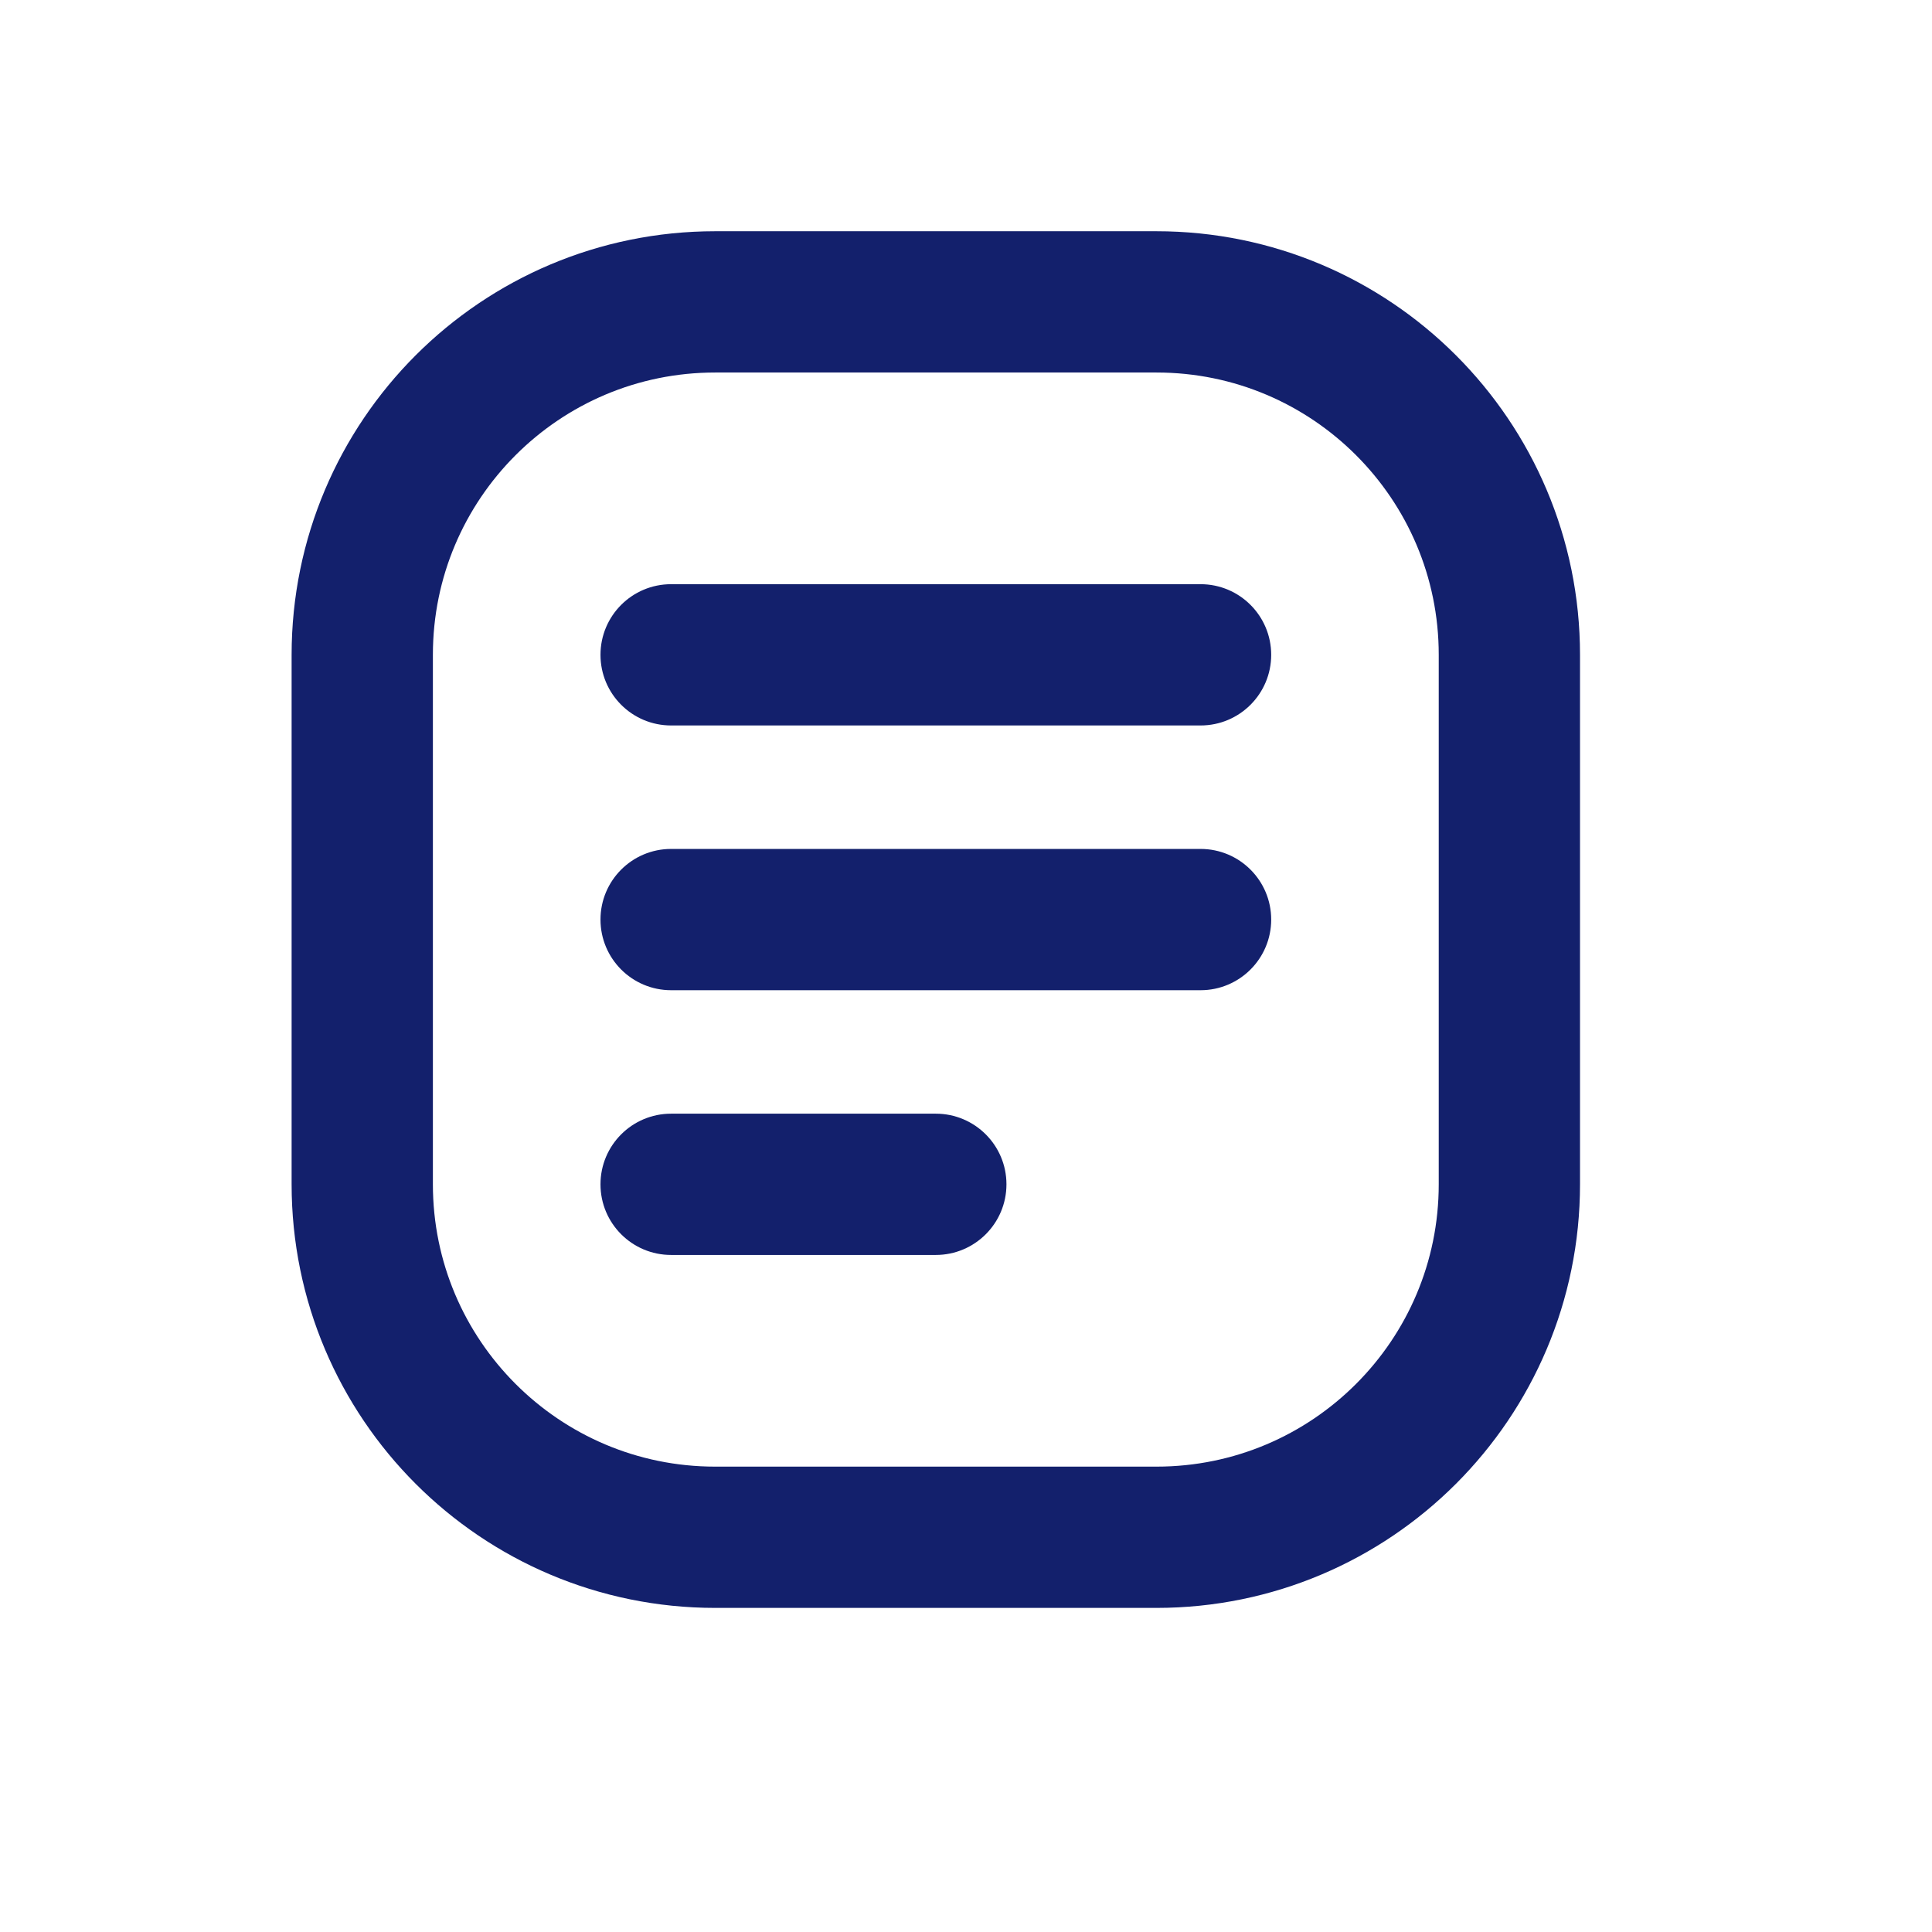 <svg width="32" height="32" viewBox="0 0 32 32" fill="none" xmlns="http://www.w3.org/2000/svg">
<path fill-rule="evenodd" clip-rule="evenodd" d="M19.154 5H11.846C8.617 5 6 7.617 6 10.846V19.615C6 22.844 8.617 25.462 11.846 25.462H19.154C22.383 25.462 25 22.844 25 19.615V10.846C25 7.617 22.383 5 19.154 5Z" stroke="#13206C" stroke-width="2.34" stroke-linecap="round" stroke-linejoin="round"/>
<path d="M19.885 12.016C20.531 12.016 21.055 11.492 21.055 10.846C21.055 10.2 20.531 9.676 19.885 9.676V12.016ZM11.116 9.676C10.469 9.676 9.946 10.2 9.946 10.846C9.946 11.492 10.469 12.016 11.116 12.016V9.676ZM19.885 16.401C20.531 16.401 21.055 15.877 21.055 15.231C21.055 14.585 20.531 14.061 19.885 14.061V16.401ZM11.116 14.061C10.469 14.061 9.946 14.585 9.946 15.231C9.946 15.877 10.469 16.401 11.116 16.401V14.061ZM15.5 20.786C16.146 20.786 16.67 20.262 16.67 19.616C16.67 18.97 16.146 18.446 15.5 18.446V20.786ZM11.116 18.446C10.469 18.446 9.946 18.97 9.946 19.616C9.946 20.262 10.469 20.786 11.116 20.786V18.446ZM19.885 9.676H11.116V12.016H19.885V9.676ZM19.885 14.061H11.116V16.401H19.885V14.061ZM15.5 18.446H11.116V20.786H15.5V18.446Z" fill="#13206C"/>
</svg>
